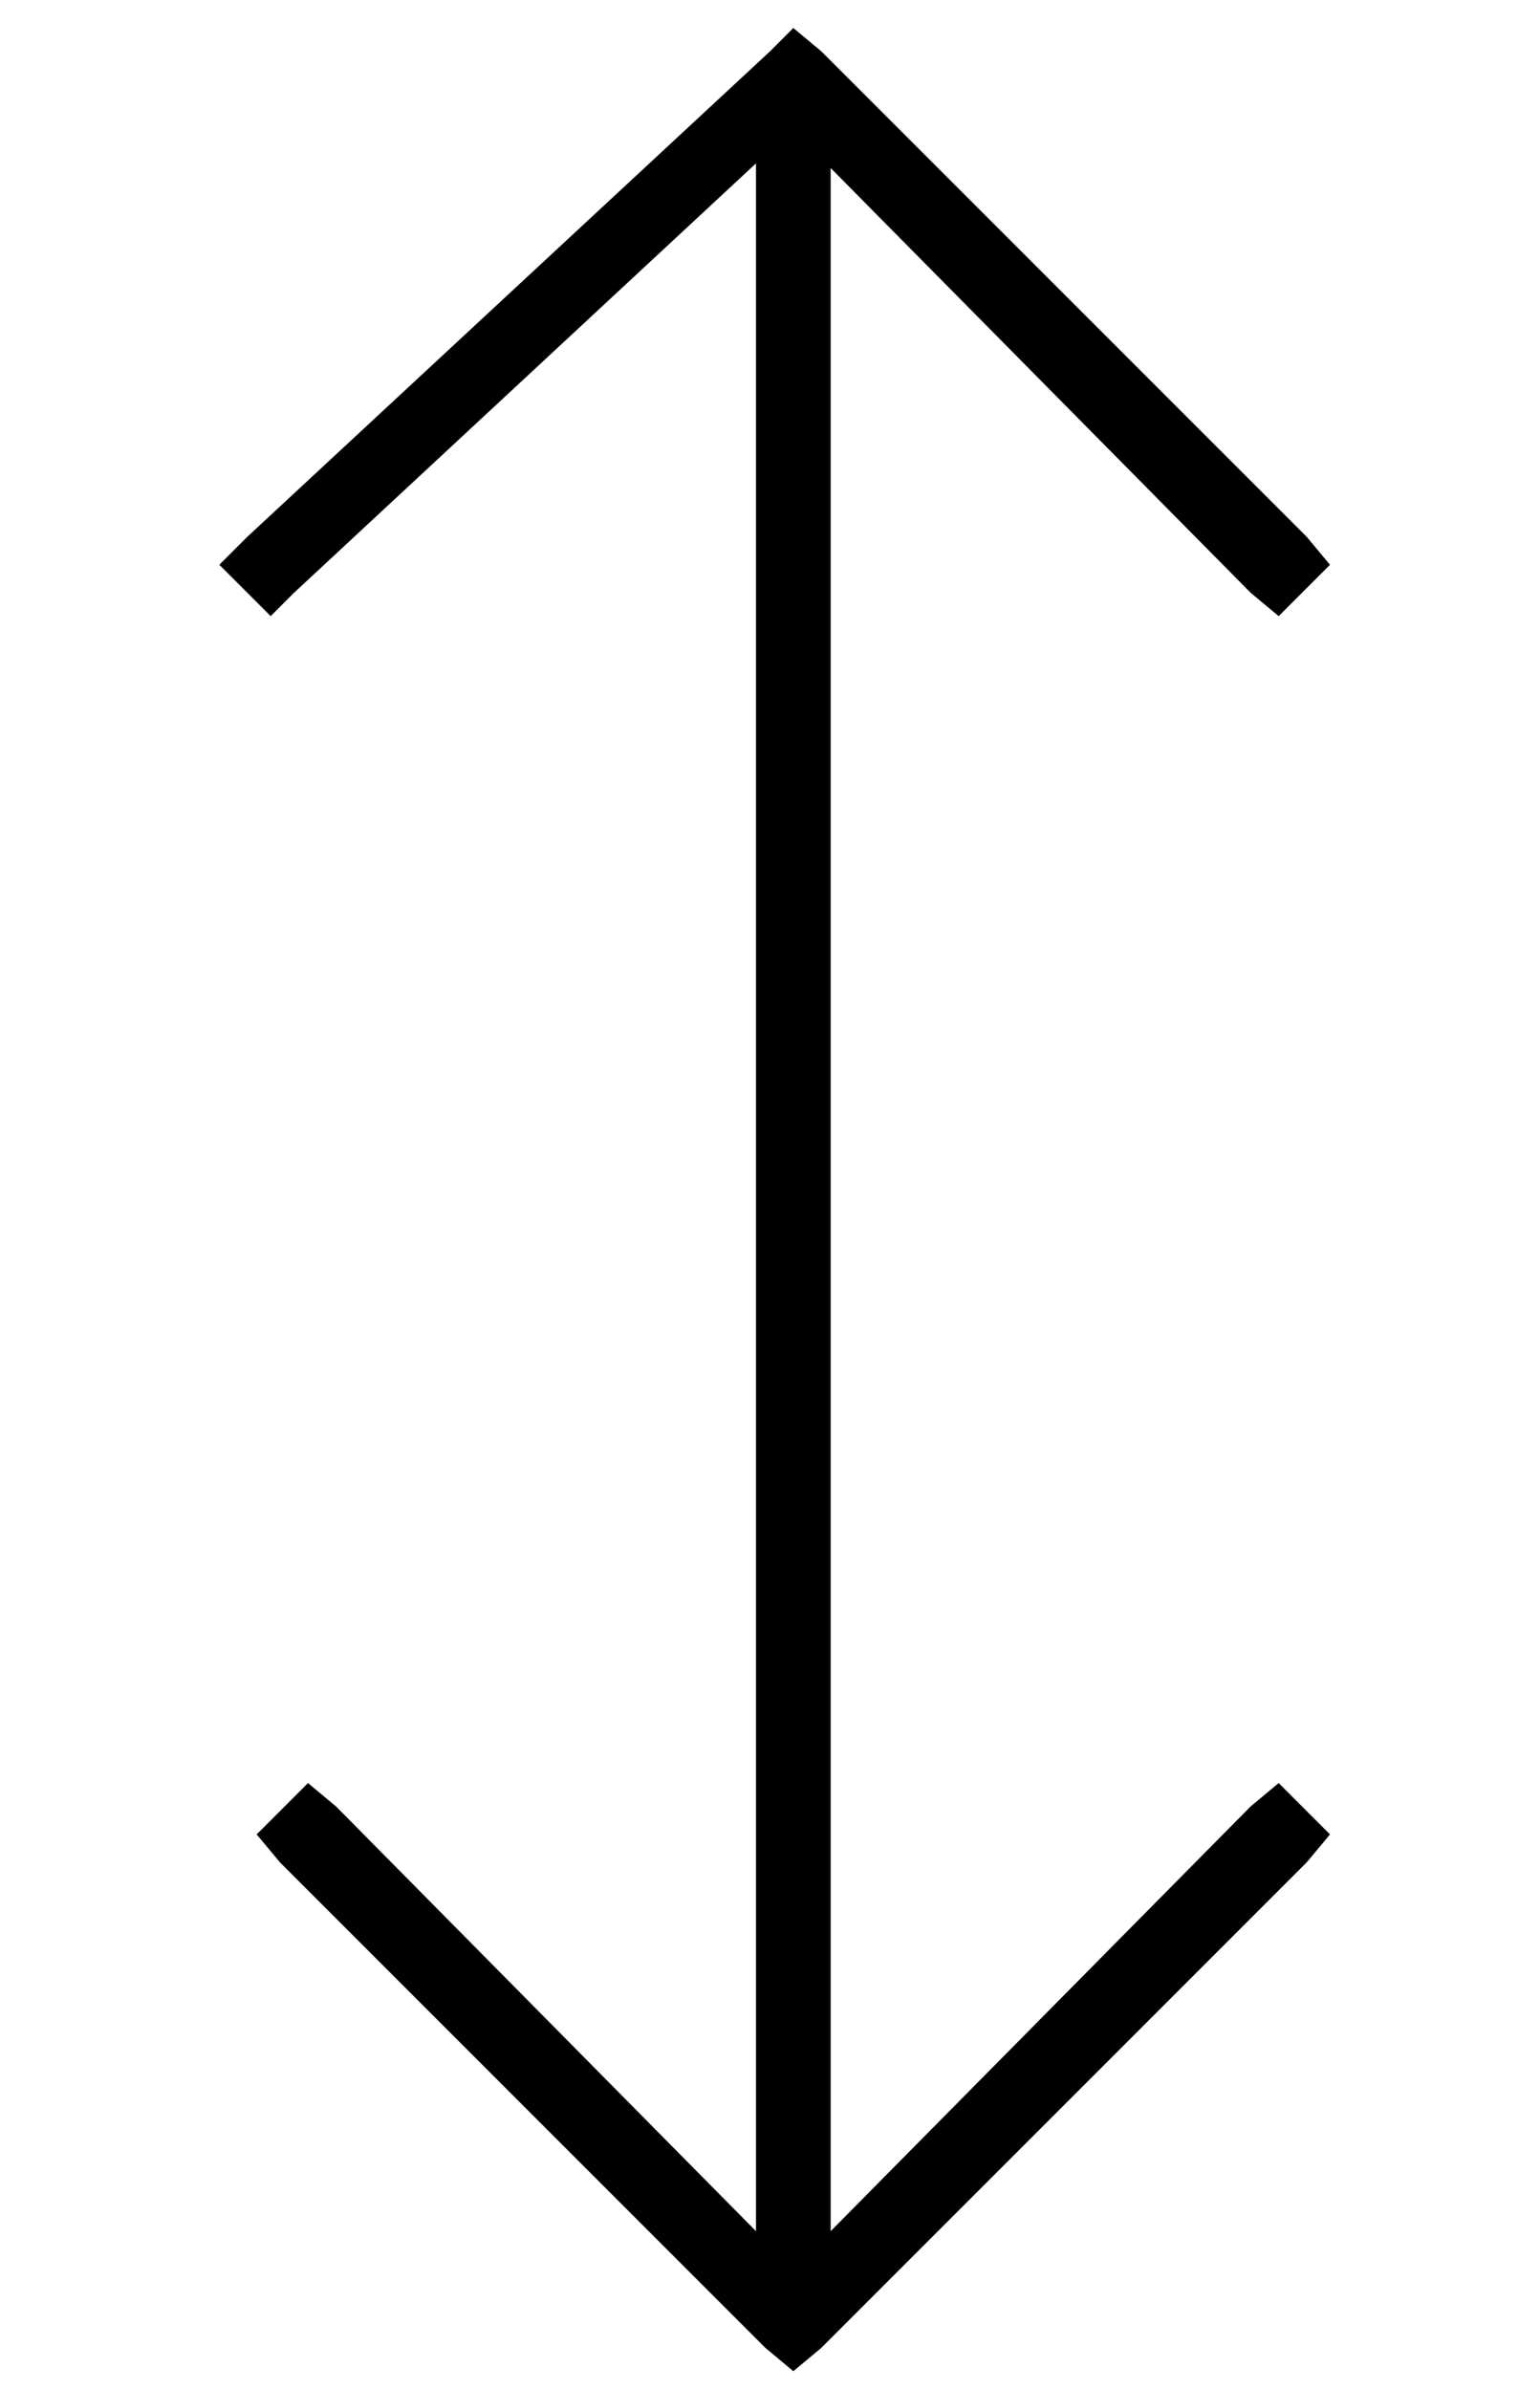 <?xml version="1.0" standalone="no"?>
<!DOCTYPE svg PUBLIC "-//W3C//DTD SVG 1.1//EN" "http://www.w3.org/Graphics/SVG/1.1/DTD/svg11.dtd" >
<svg xmlns="http://www.w3.org/2000/svg" xmlns:xlink="http://www.w3.org/1999/xlink" version="1.1" viewBox="-10 -40 330 512">
   <path fill="currentColor"
d="M160 -34l6 5l-6 -5l6 5l104 104v0l5 6v0l-11 11v0l-6 -5v0l-90 -91v0v442v0l90 -91v0l6 -5v0l11 11v0l-5 6v0l-104 104v0l-6 5v0l-6 -5v0l-104 -104v0l-5 -6v0l11 -11v0l6 5v0l90 91v0v-443v0l-99 92v0l-5 5v0l-11 -11v0l6 -6v0l112 -104v0l5 -5v0z" />
</svg>
